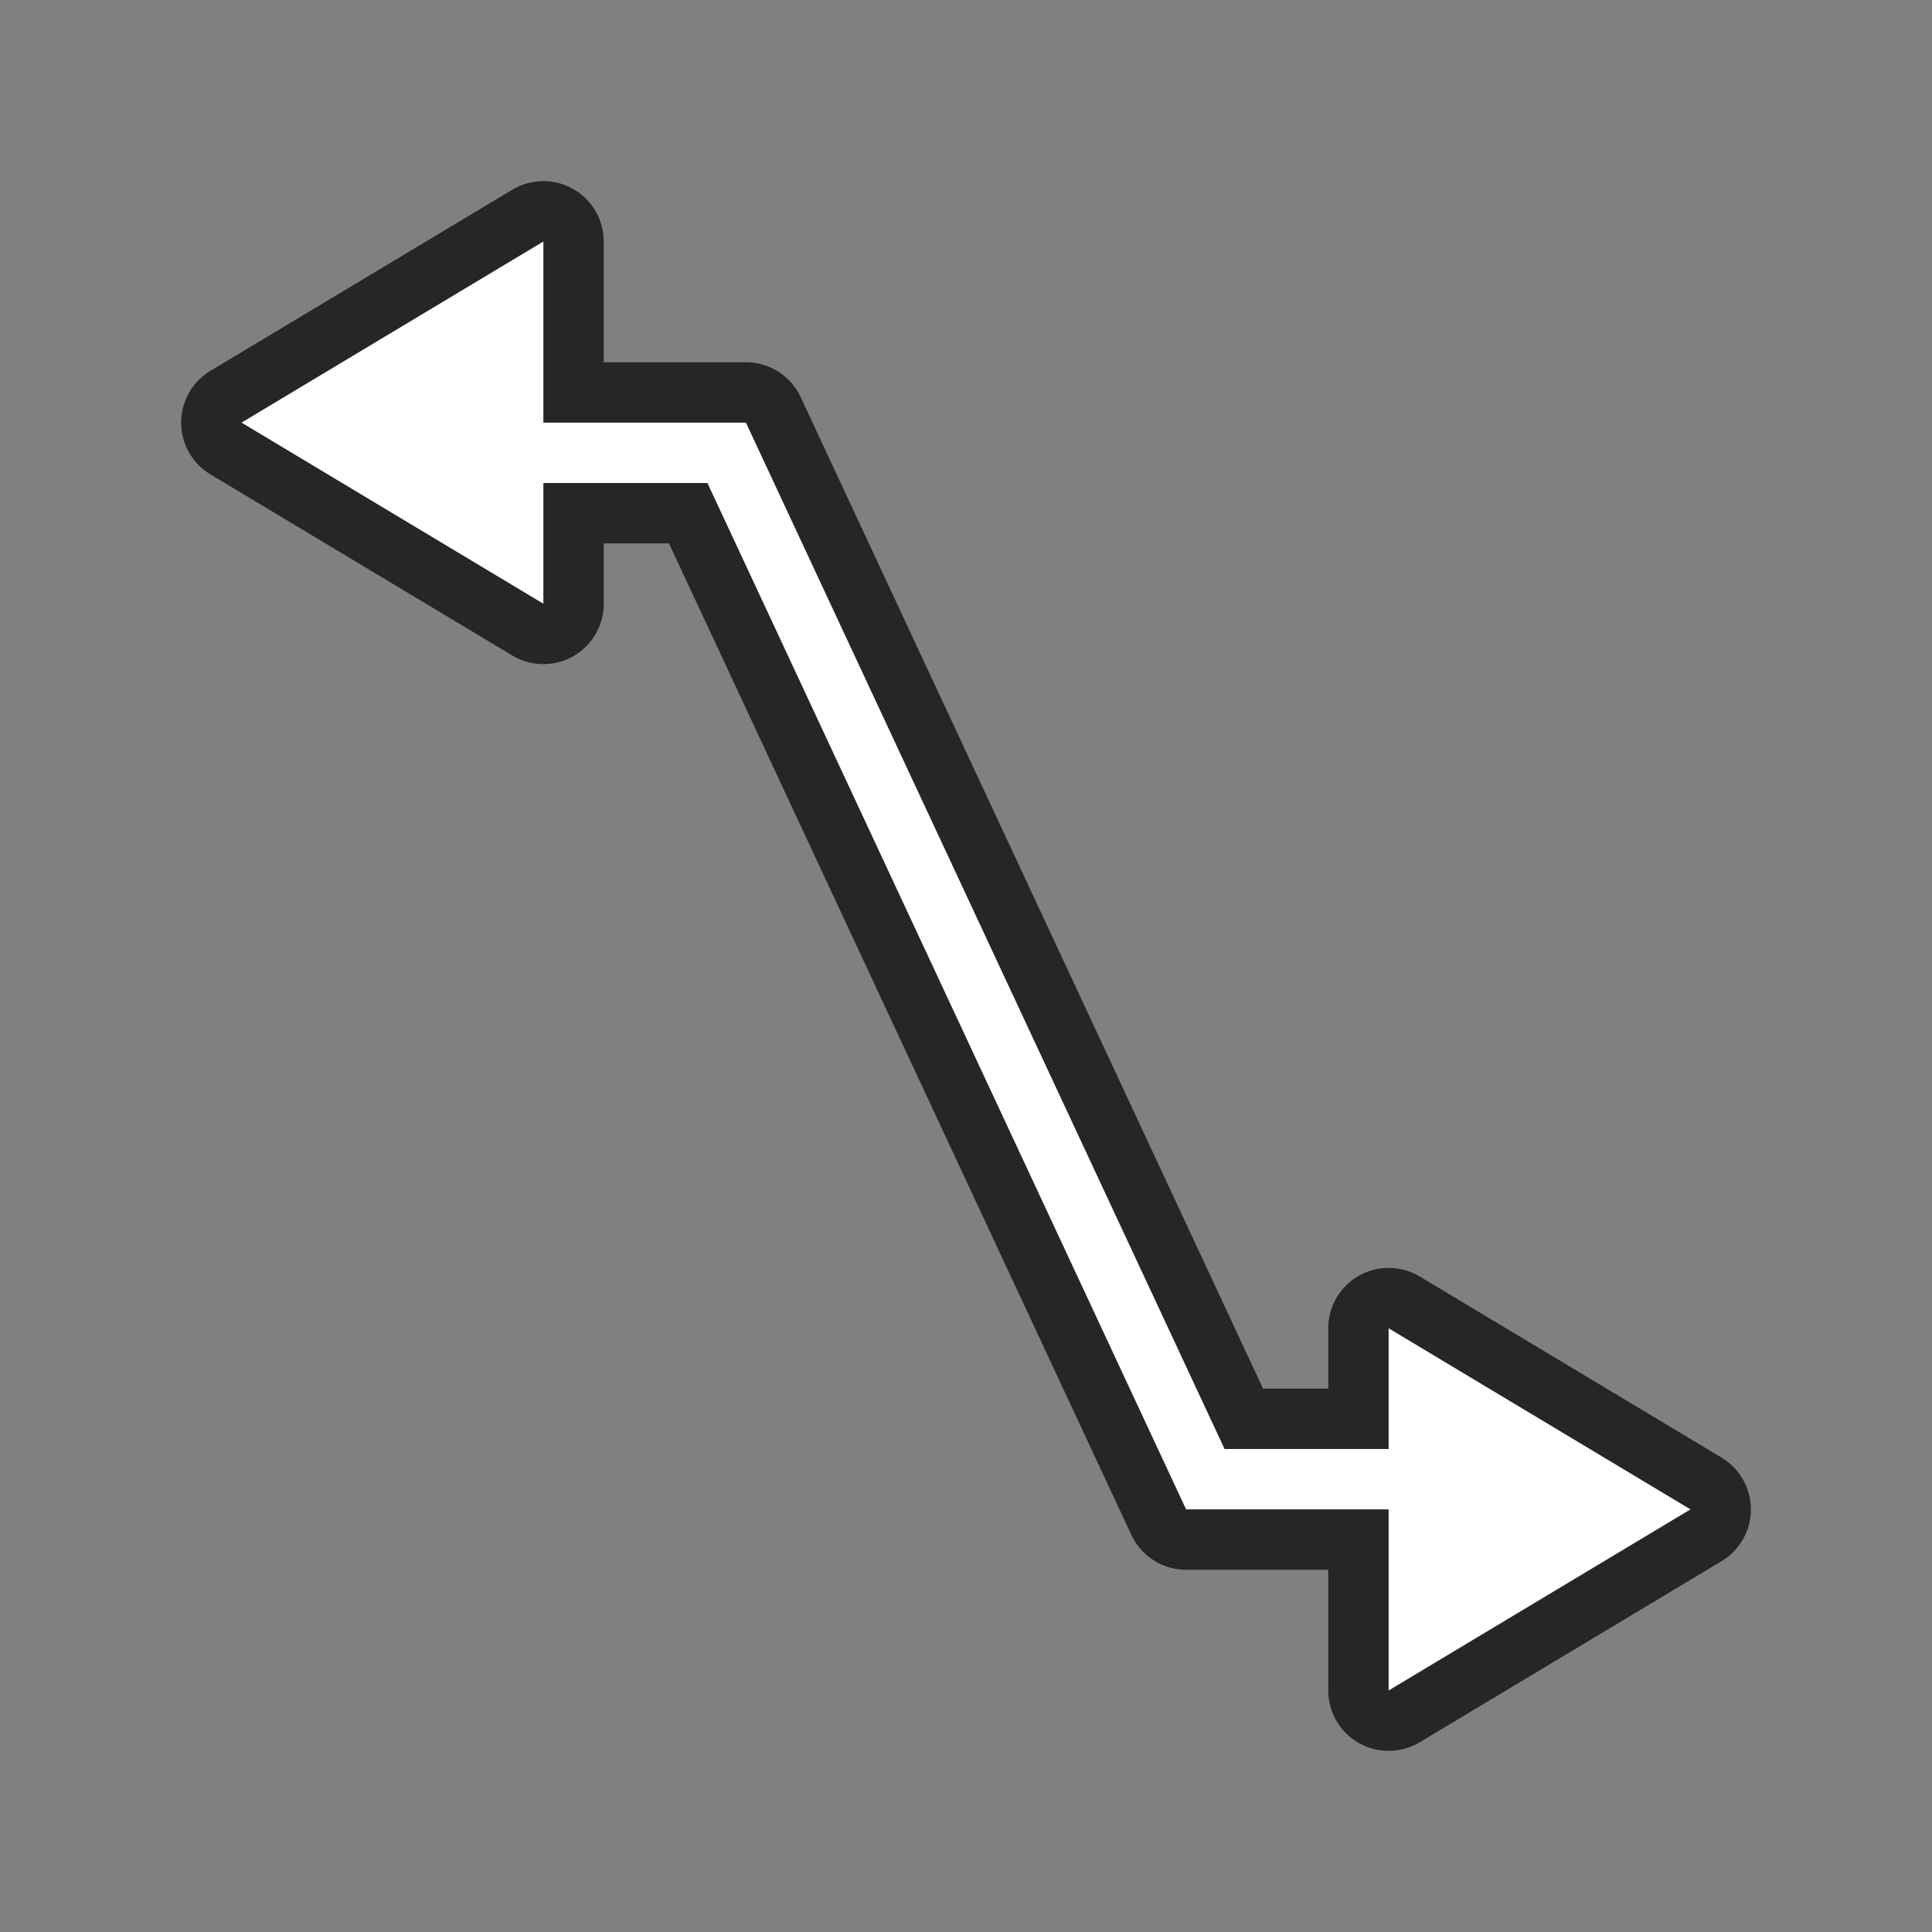 <svg xmlns="http://www.w3.org/2000/svg" viewBox="0 0 32 32"><rect x="0" y="0" width="32" height="32" fill="#808080" stroke="none"/><path d="M9 4L4 7l5 3V8h2.717l7.928 17H23v3l5-3-5-3v2h-2.717L12.355 7H9V6z" stroke="#000" opacity=".7" stroke-width="2" stroke-linejoin="round"/><path d="M9 4L4 7l5 3V8h2.717l7.928 17H23v3l5-3-5-3v2h-2.717L12.355 7H9V6z" fill="#fff"/></svg>